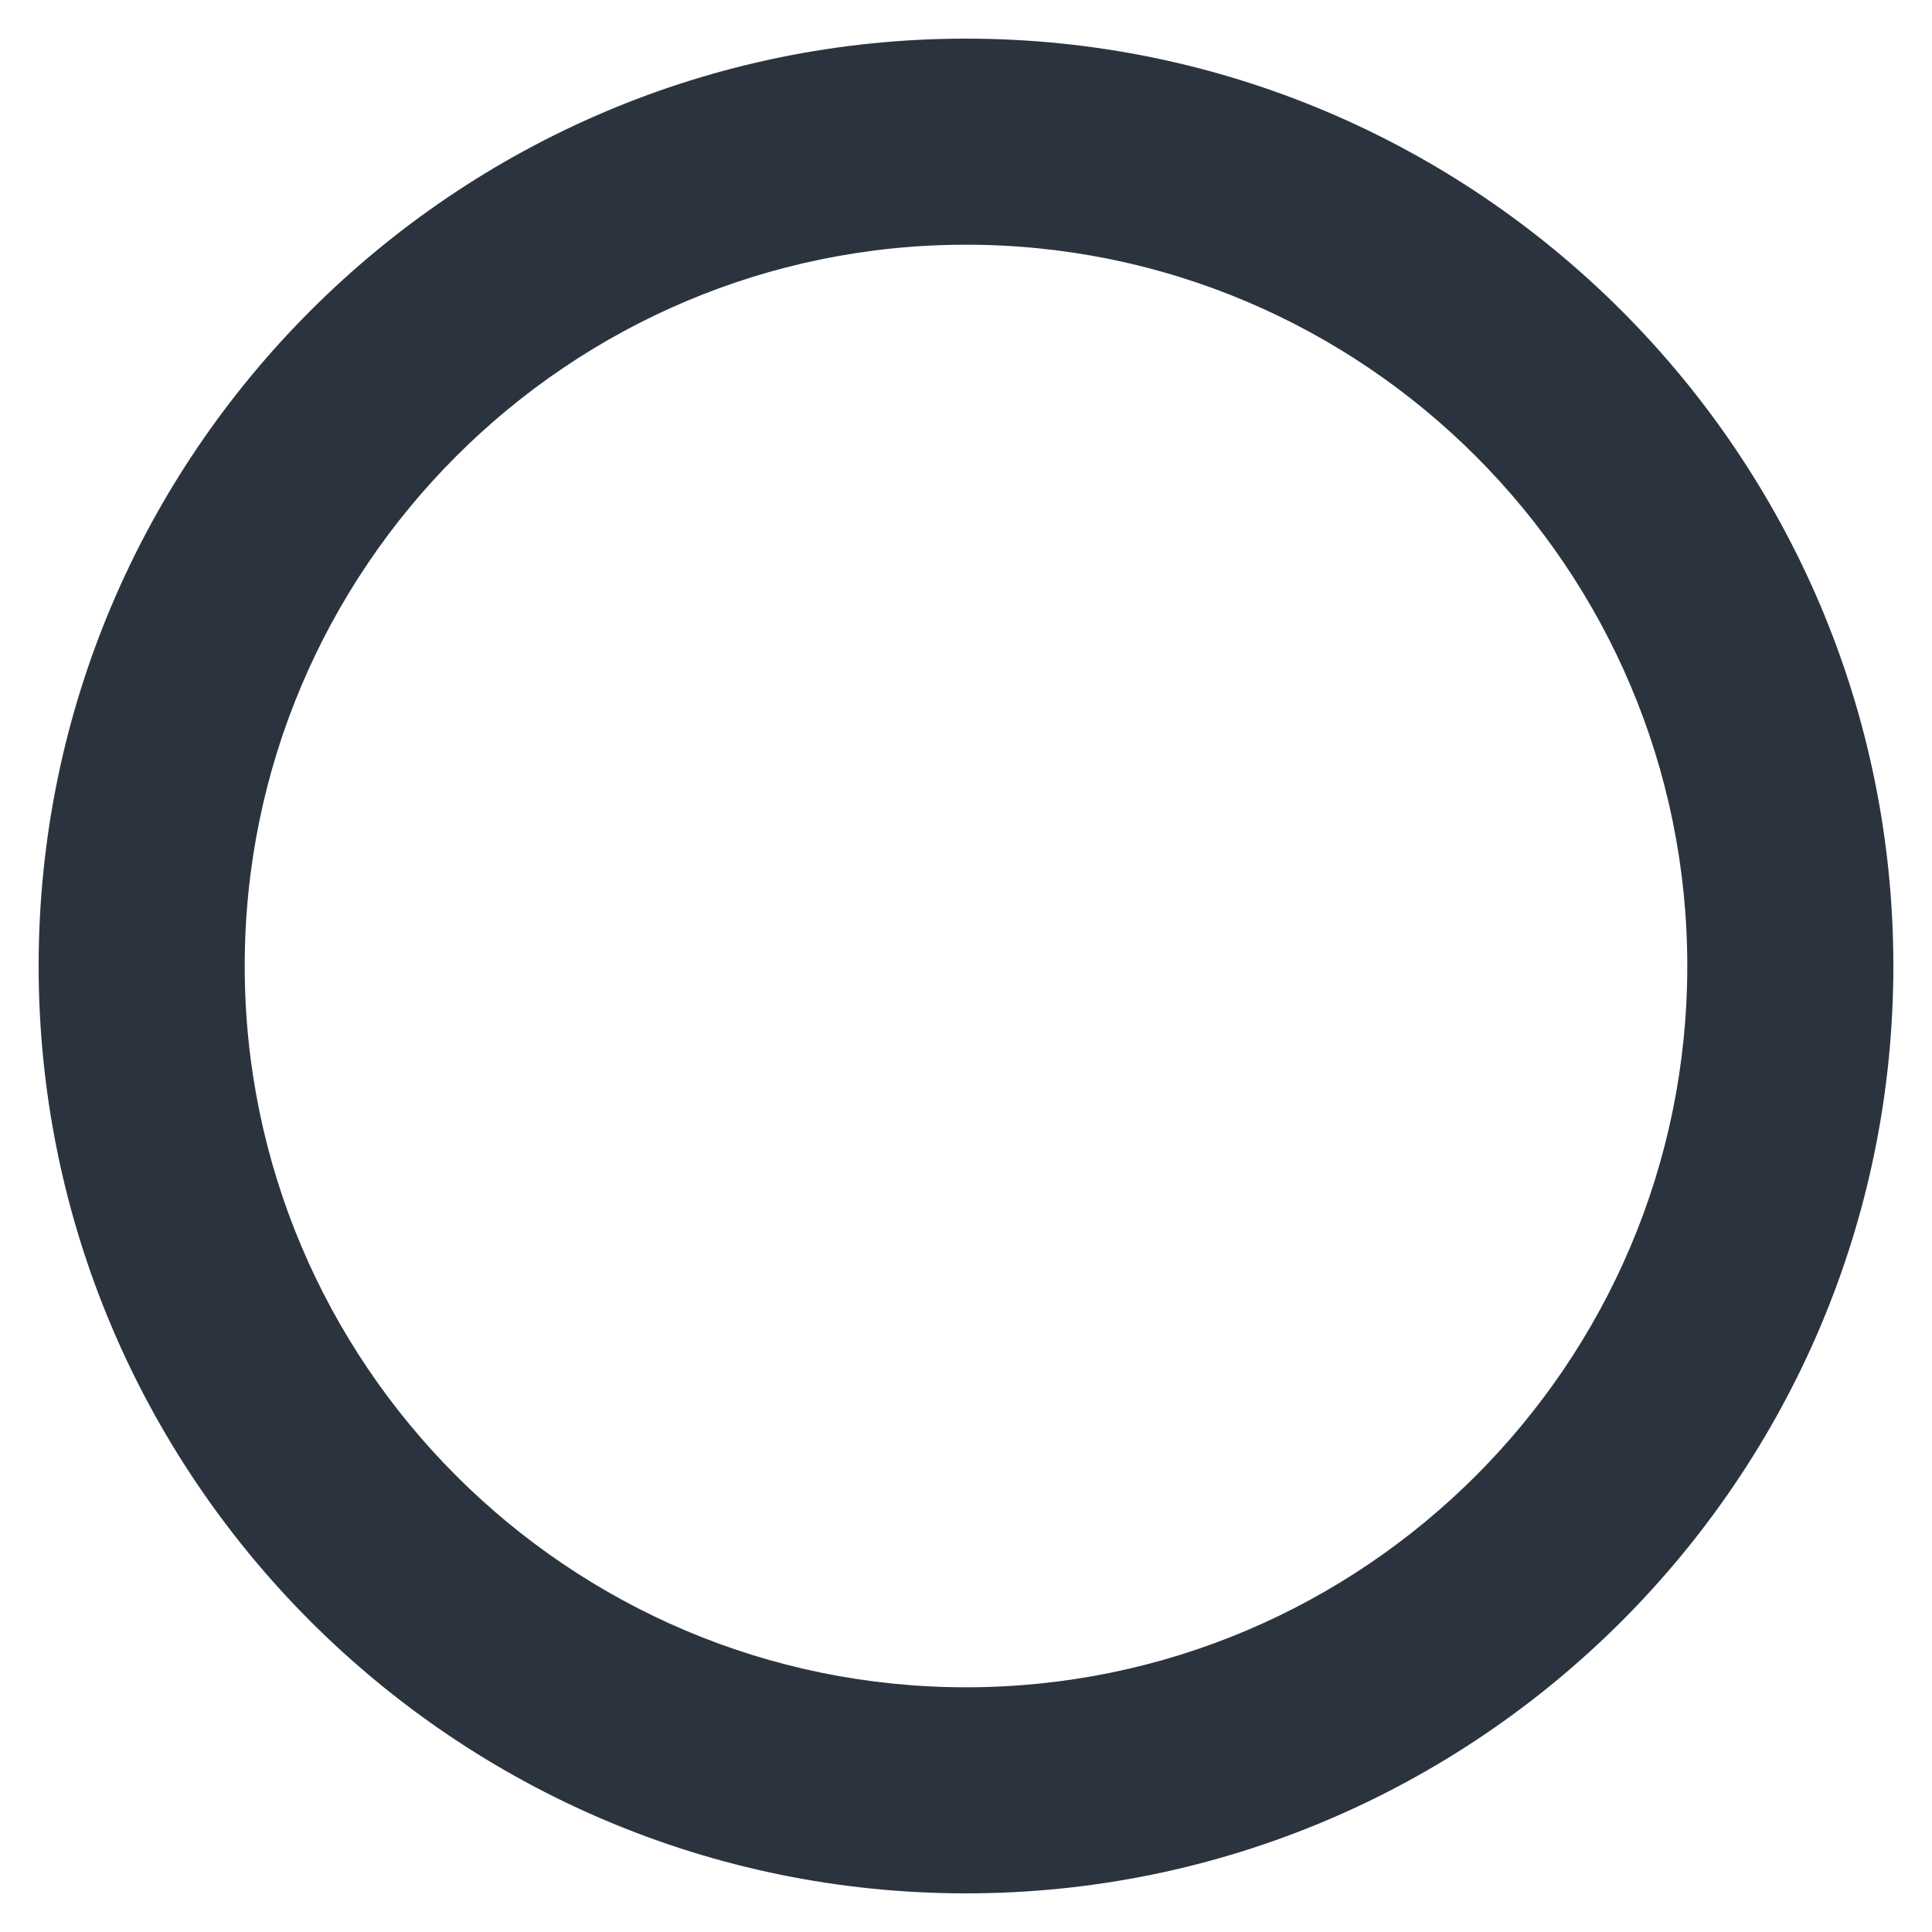<?xml version="1.0" encoding="utf-8"?>
<!-- Generator: Adobe Illustrator 15.0.0, SVG Export Plug-In . SVG Version: 6.00 Build 0)  -->
<!DOCTYPE svg PUBLIC "-//W3C//DTD SVG 1.1//EN" "http://www.w3.org/Graphics/SVG/1.1/DTD/svg11.dtd">
<svg version="1.1" id="Layer_1" xmlns="http://www.w3.org/2000/svg" xmlns:xlink="http://www.w3.org/1999/xlink" x="0px" y="0px"
	 width="50px" height="50px" viewBox="0 0 50 50" enable-background="new 0 0 50 50" xml:space="preserve">
<path fill="#2B343E" d="M25,1C11.767,1,1,11.767,1,25c0,13.234,10.767,24,24,24c13.234,0,24-10.766,24-24C49,11.767,38.234,1,25,1z
	 M25,43.667C14.708,43.667,6.333,35.293,6.333,25C6.333,14.708,14.708,6.333,25,6.333c10.293,0,18.667,8.374,18.667,18.667
	S35.293,43.667,25,43.667z"/>
</svg>
